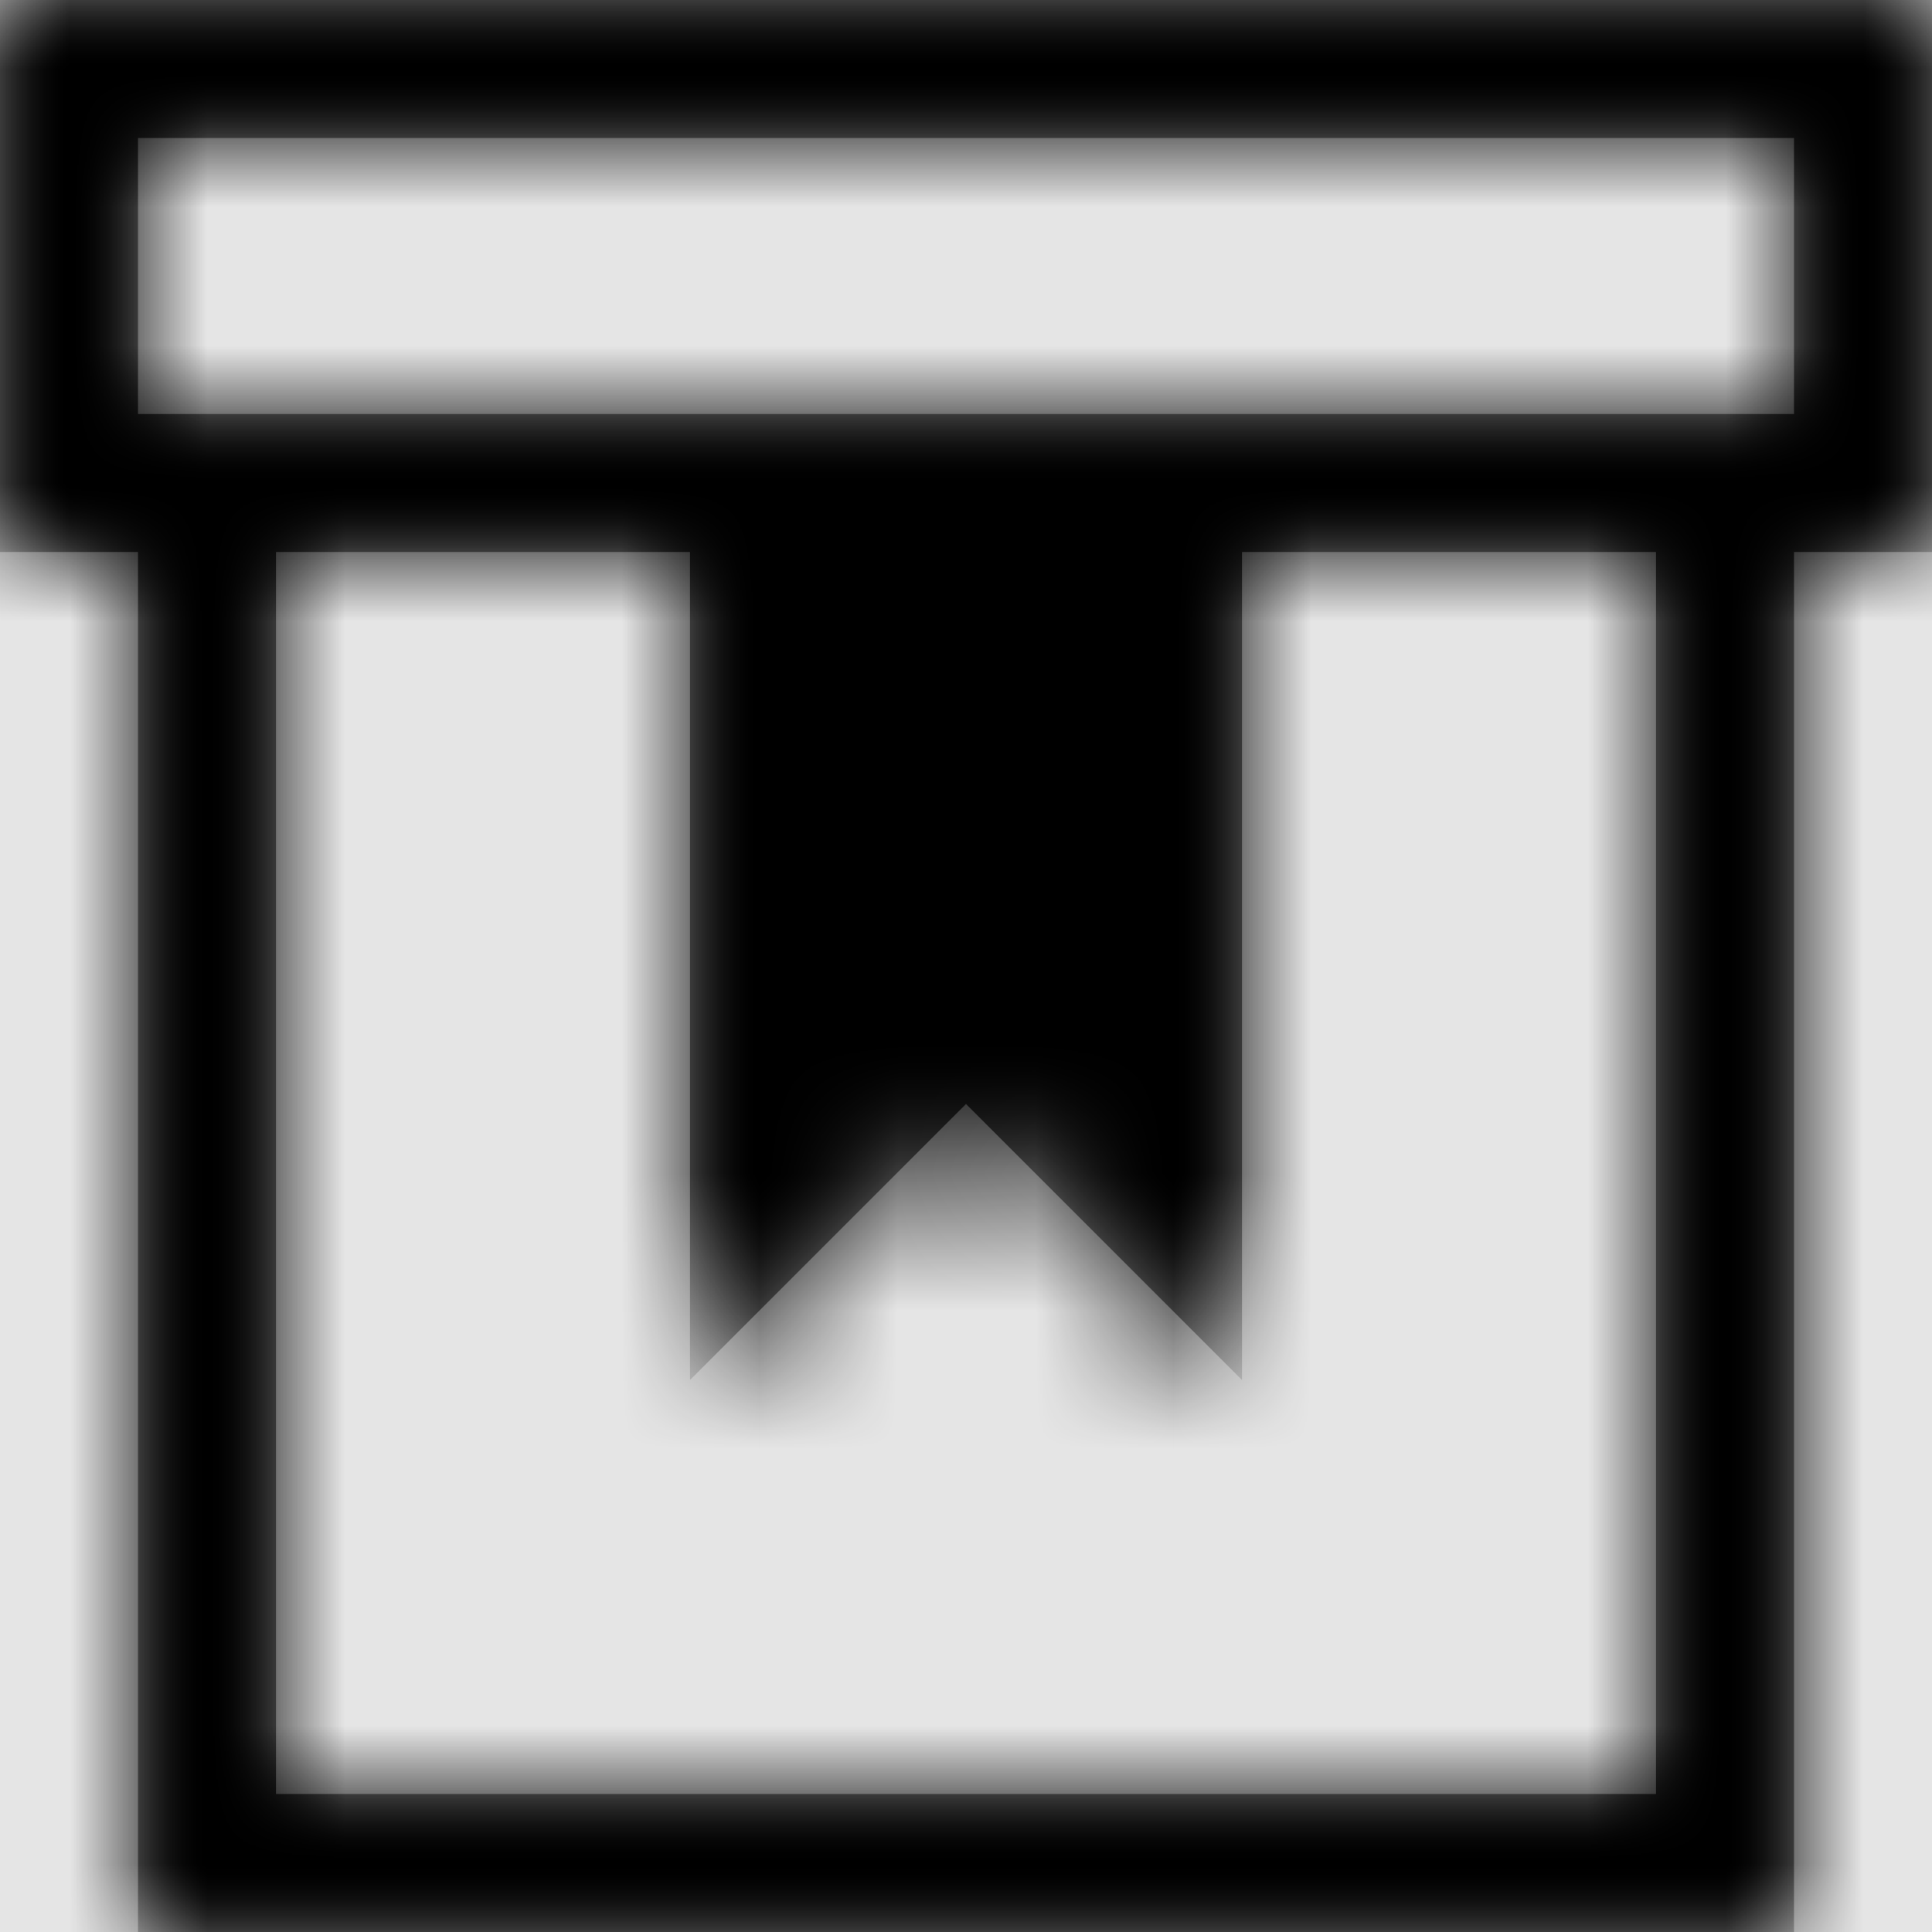 <svg width="1001" height="1001" viewBox="0 0 1001 1001" version="1.1" xmlns="http://www.w3.org/2000/svg" xmlns:xlink="http://www.w3.org/1999/xlink">
<title>repo</title>
<desc>Created using Figma</desc>
<g id="Canvas" transform="matrix(71.5 0 0 71.5 -14657.5 -12727)">
<rect x="205" y="178" width="14" height="14" fill="#E5E5E5"/>
<g id="repo">
<mask id="mask0_outline" mask-type="alpha">
<g id="Mask">
<use xlink:href="#path0_fill" transform="translate(205 178)" fill="#FFFFFF"/>
</g>
</mask>
<g id="Mask" mask="url(#mask0_outline)">
<use xlink:href="#path0_fill" transform="translate(205 178)"/>
</g>
<g id="&#226;&#134;&#170;&#240;&#159;&#142;&#168;Color" mask="url(#mask0_outline)">
<g id="Rectangle 3">
<use xlink:href="#path1_fill" transform="translate(205 178)"/>
</g>
</g>
</g>
</g>
<defs>
<path id="path0_fill" fill-rule="evenodd" d="M 0 0L 0 4L 1 4L 1 14L 13 14L 13 4L 14 4L 14 0L 0 0ZM 2 13L 2 4L 5 4L 5 10L 7 8L 9 10L 9 4L 12 4L 12 13L 2 13ZM 1 3L 13 3L 13 1L 1 1L 1 3Z"/>
<path id="path1_fill" fill-rule="evenodd" d="M 0 0L 14 0L 14 14L 0 14L 0 0Z"/>
</defs>
</svg>
